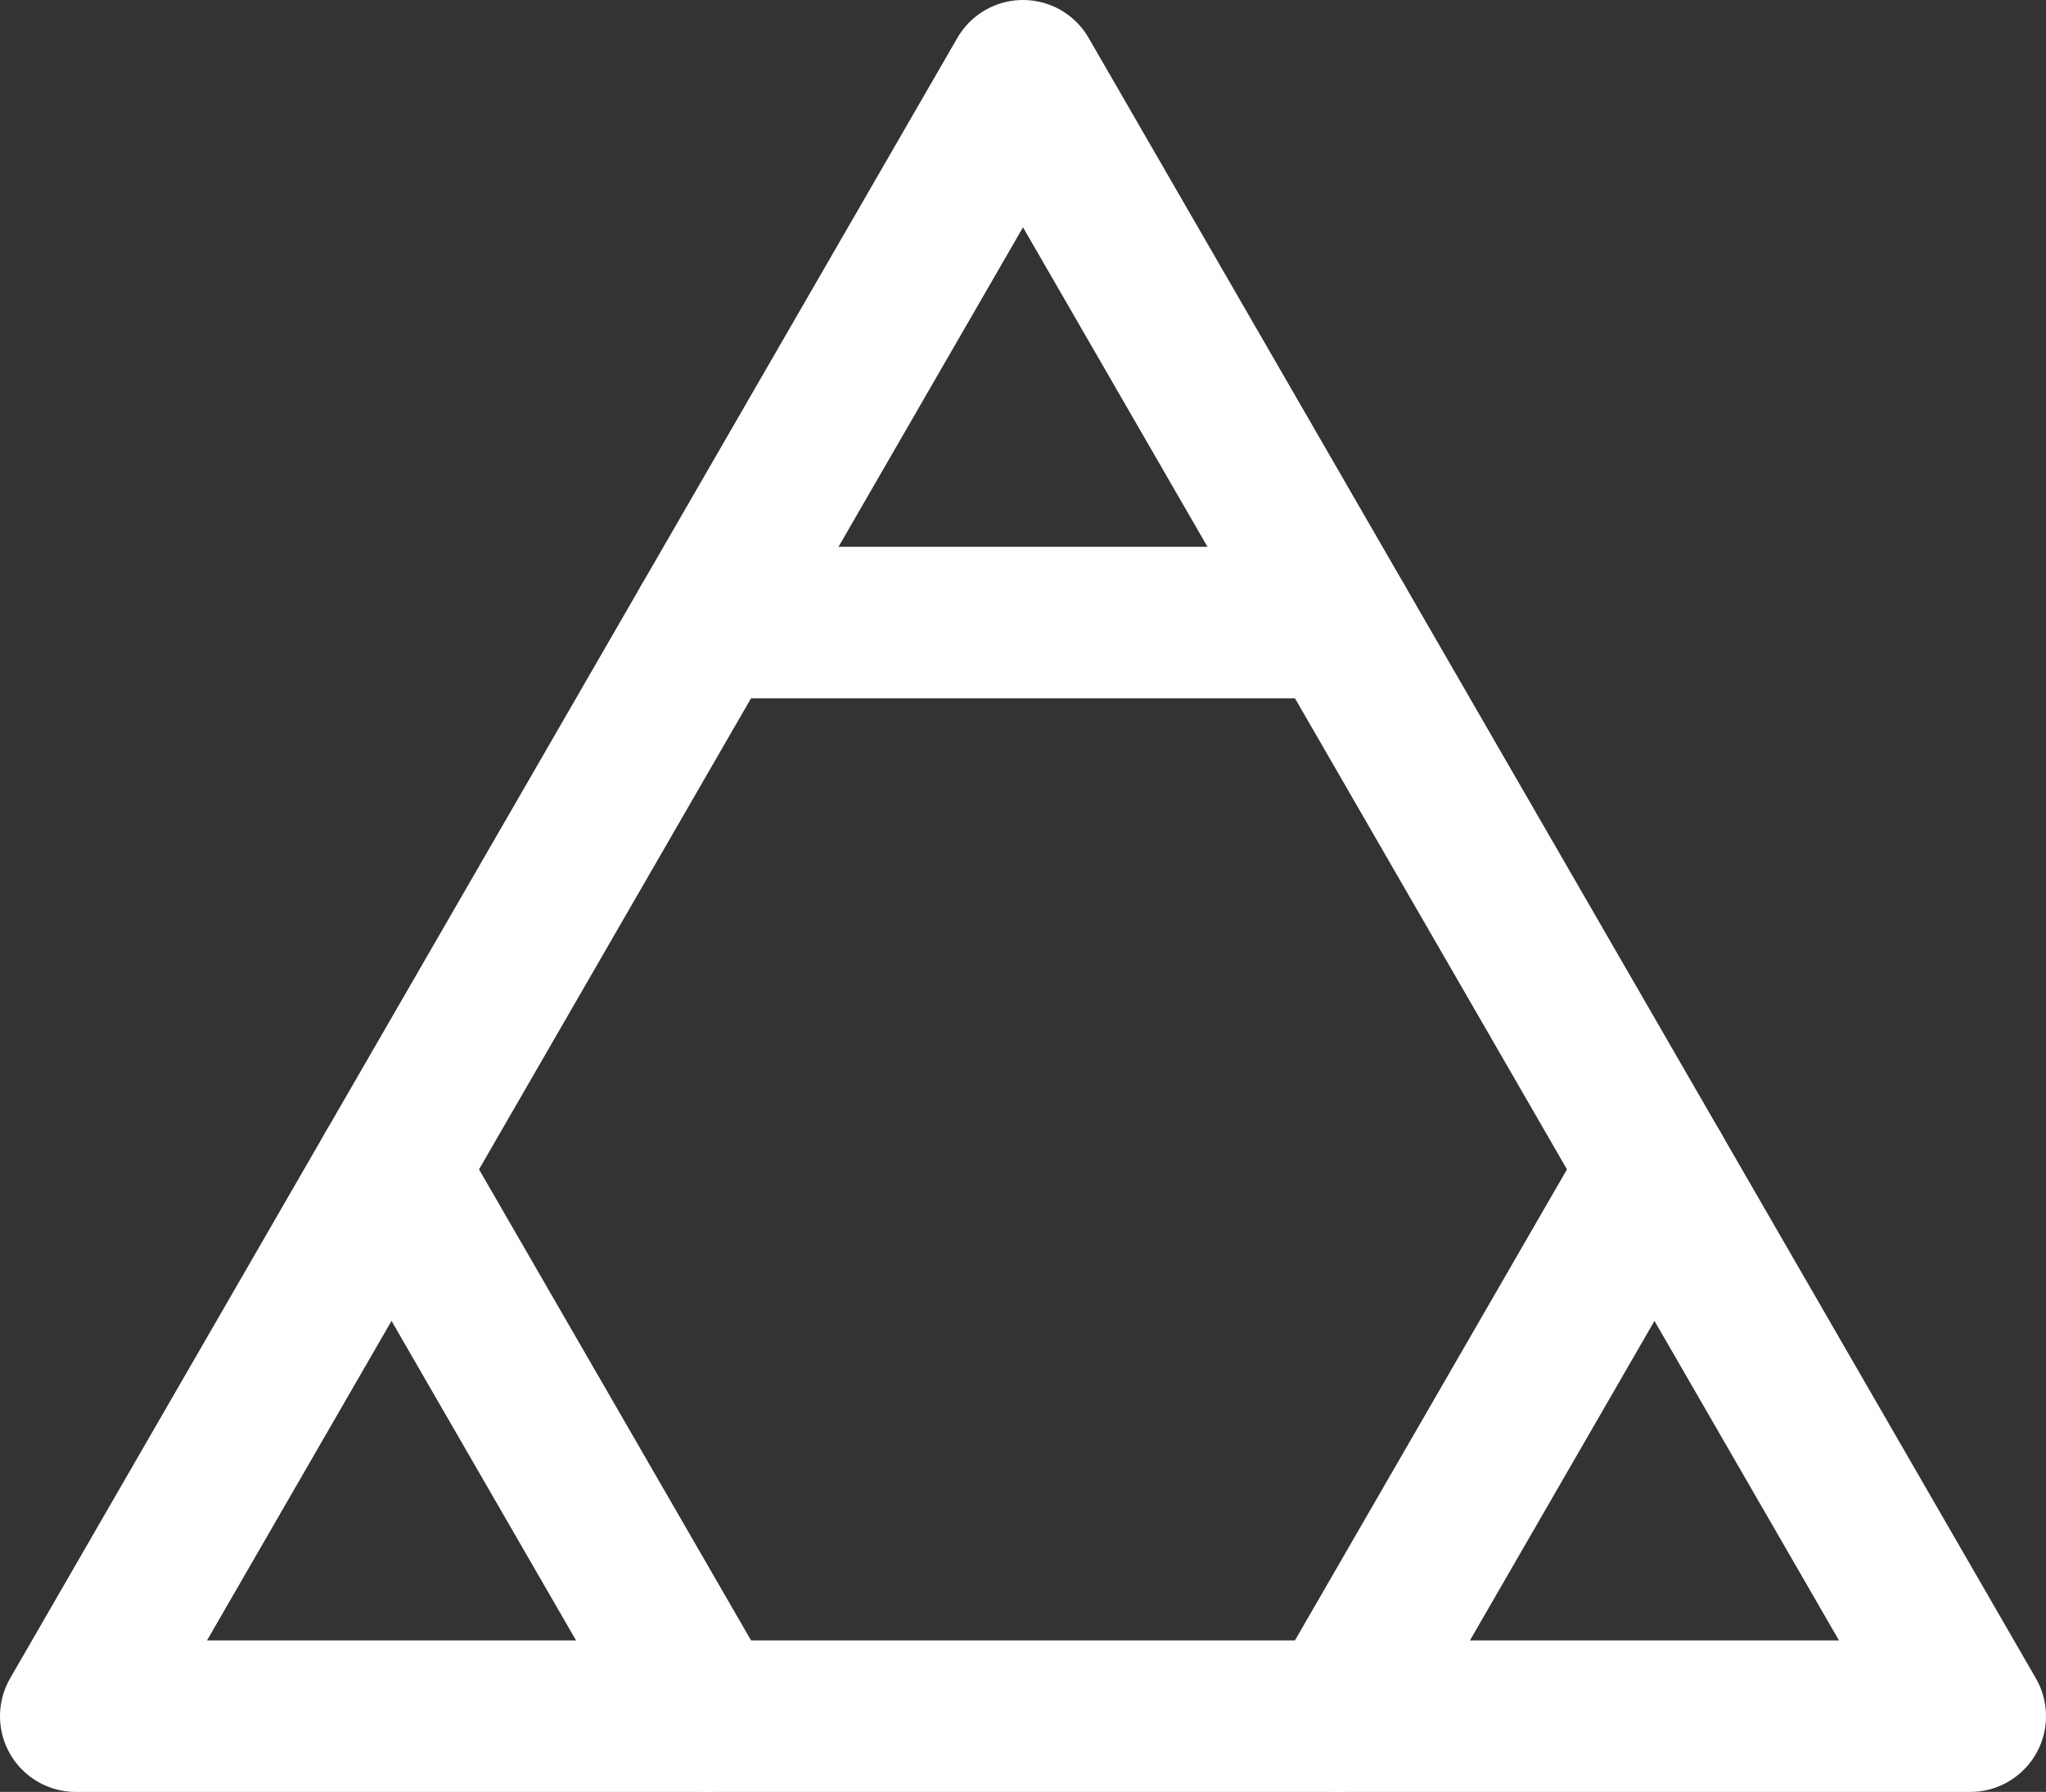 <?xml version="1.0" encoding="UTF-8" standalone="no"?>
<svg
   version="1.1"
   width="54"
   height="47.301"
   class="svg_pane"
   data-attrTriangle="{&quot;fill&quot;:&quot;none&quot;,&quot;stroke&quot;:&quot;black&quot;,&quot;stroke-width&quot;:&quot;4&quot;,&quot;stroke-linecap&quot;:&quot;round&quot;,&quot;stroke-linejoin&quot;:&quot;round&quot;}"
   data-attrPattern="{&quot;fill&quot;:&quot;none&quot;,&quot;stroke&quot;:&quot;black&quot;,&quot;stroke-width&quot;:&quot;4&quot;,&quot;stroke-linecap&quot;:&quot;round&quot;,&quot;stroke-linejoin&quot;:&quot;round&quot;}"
   id="svg3"
   sodipodi:docname="kagome.svg"
   inkscape:version="1.3.2 (091e20e, 2023-11-25)"
   xmlns:inkscape="http://www.inkscape.org/namespaces/inkscape"
   xmlns:sodipodi="http://sodipodi.sourceforge.net/DTD/sodipodi-0.dtd"
   xmlns="http://www.w3.org/2000/svg"
   xmlns:svg="http://www.w3.org/2000/svg">
  <rect width="100%" height="100%" fill="#333333" stroke="none"/>
  <defs
     id="defs3" />
  <sodipodi:namedview
     id="namedview3"
     pagecolor="#ffffff"
     bordercolor="#000000"
     borderopacity="0.25"
     inkscape:showpageshadow="2"
     inkscape:pageopacity="0.0"
     inkscape:pagecheckerboard="0"
     inkscape:deskcolor="#d1d1d1"
     inkscape:zoom="1.5733333"
     inkscape:cx="26.377119"
     inkscape:cy="33.686441"
     inkscape:window-width="1472"
     inkscape:window-height="801"
     inkscape:window-x="132"
     inkscape:window-y="1087"
     inkscape:window-maximized="0"
     inkscape:current-layer="svg3" />
  <polyline
     points="75,43.301 50,86.603 100,86.603 75,43.301"
     fill="none"
     stroke="#000000"
     stroke-width="4"
     stroke-linecap="round"
     stroke-linejoin="round"
     id="polyline1"
     transform="translate(-48,-41.301)"
     style="stroke:#ffffff;stroke-opacity:1" />
  <line
     x1="18.667"
     y1="16.434"
     x2="35.333"
     y2="16.434"
     fill="none"
     stroke="#000000"
     stroke-width="4"
     stroke-linecap="round"
     stroke-linejoin="round"
     id="line1"
     style="stroke:#ffffff;stroke-opacity:1" />
  <line
     x1="10.333"
     y1="30.868"
     x2="18.667"
     y2="45.301"
     fill="none"
     stroke="#000000"
     stroke-width="4"
     stroke-linecap="round"
     stroke-linejoin="round"
     id="line2"
     style="stroke:#ffffff;stroke-opacity:1" />
  <line
     x1="43.667"
     y1="30.868"
     x2="35.333"
     y2="45.301"
     fill="none"
     stroke="#000000"
     stroke-width="4"
     stroke-linecap="round"
     stroke-linejoin="round"
     id="line3"
     style="stroke:#ffffff;stroke-opacity:1" />
</svg>

